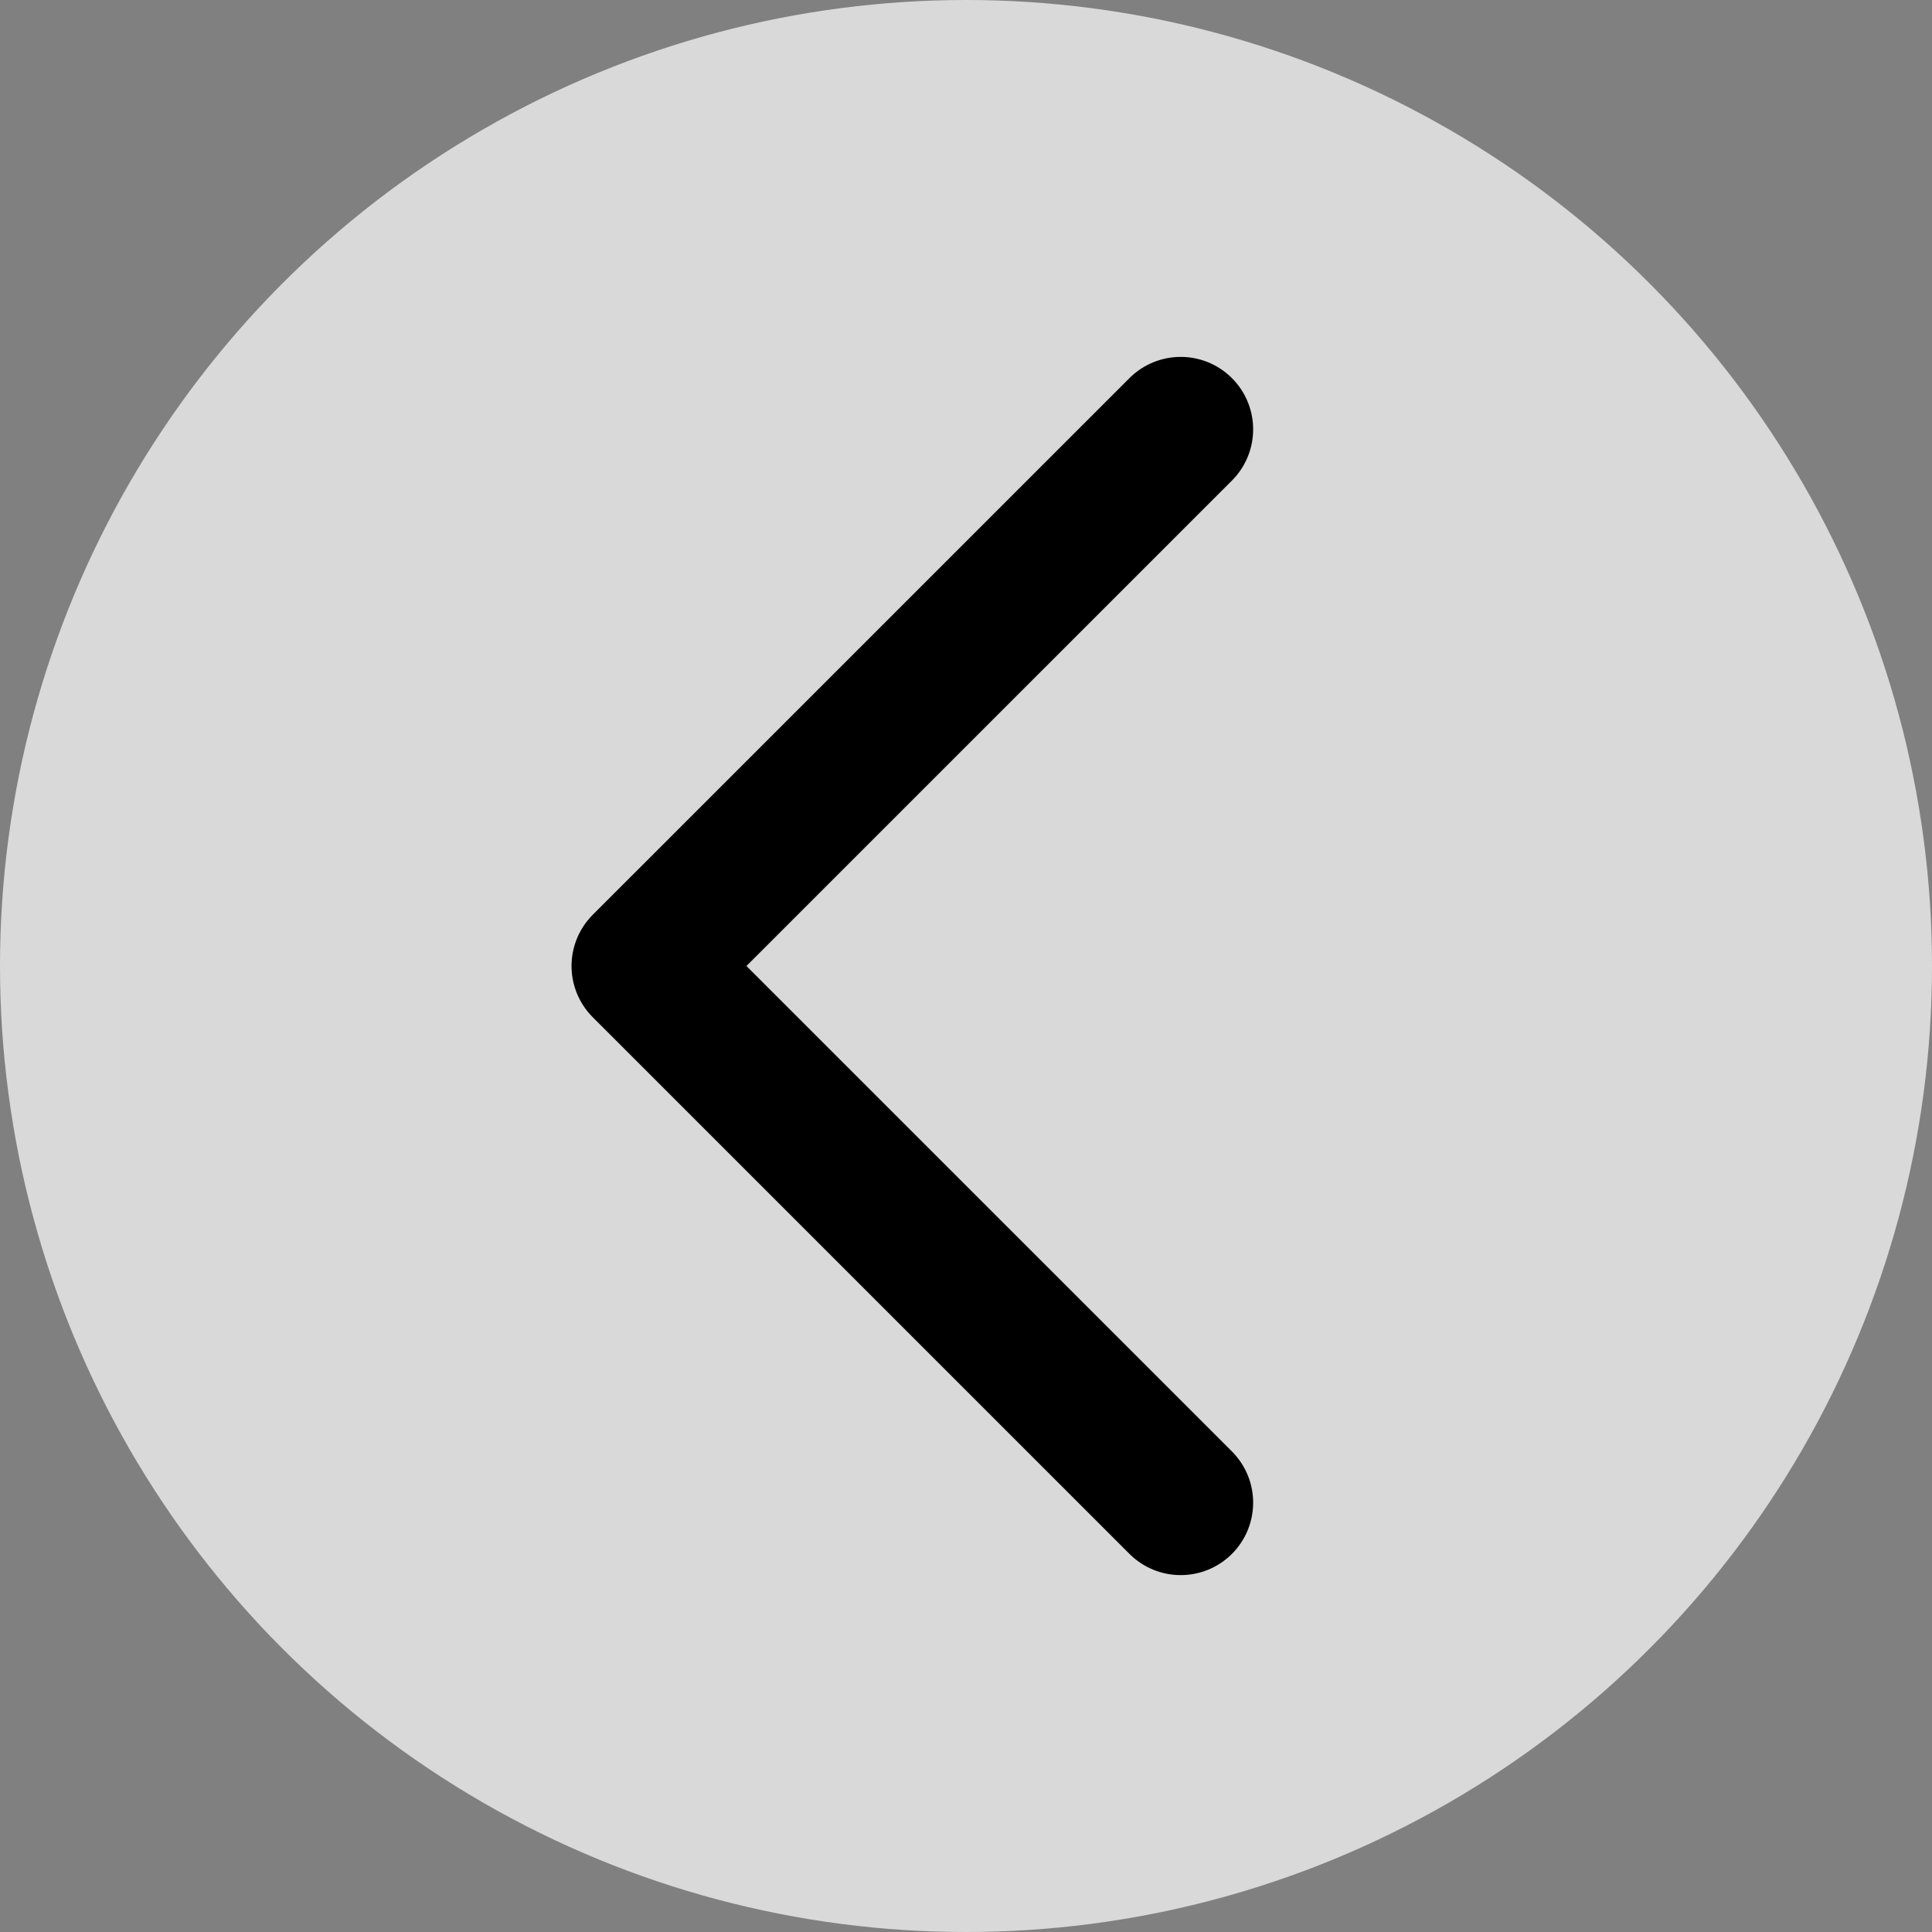 <svg width="40" height="40" viewBox="0 0 40 40" fill="none" xmlns="http://www.w3.org/2000/svg">
<rect x="0" y="0" width="40" height="40" fill="#808080" stroke="none"/>
<circle cx="20" cy="20" r="20" fill="white" fill-opacity="0.7"/>
<path d="M24.445 31.111L13.333 20L24.445 8.889" stroke="black" stroke-width="3" stroke-linecap="round" stroke-linejoin="round"/>
</svg>
